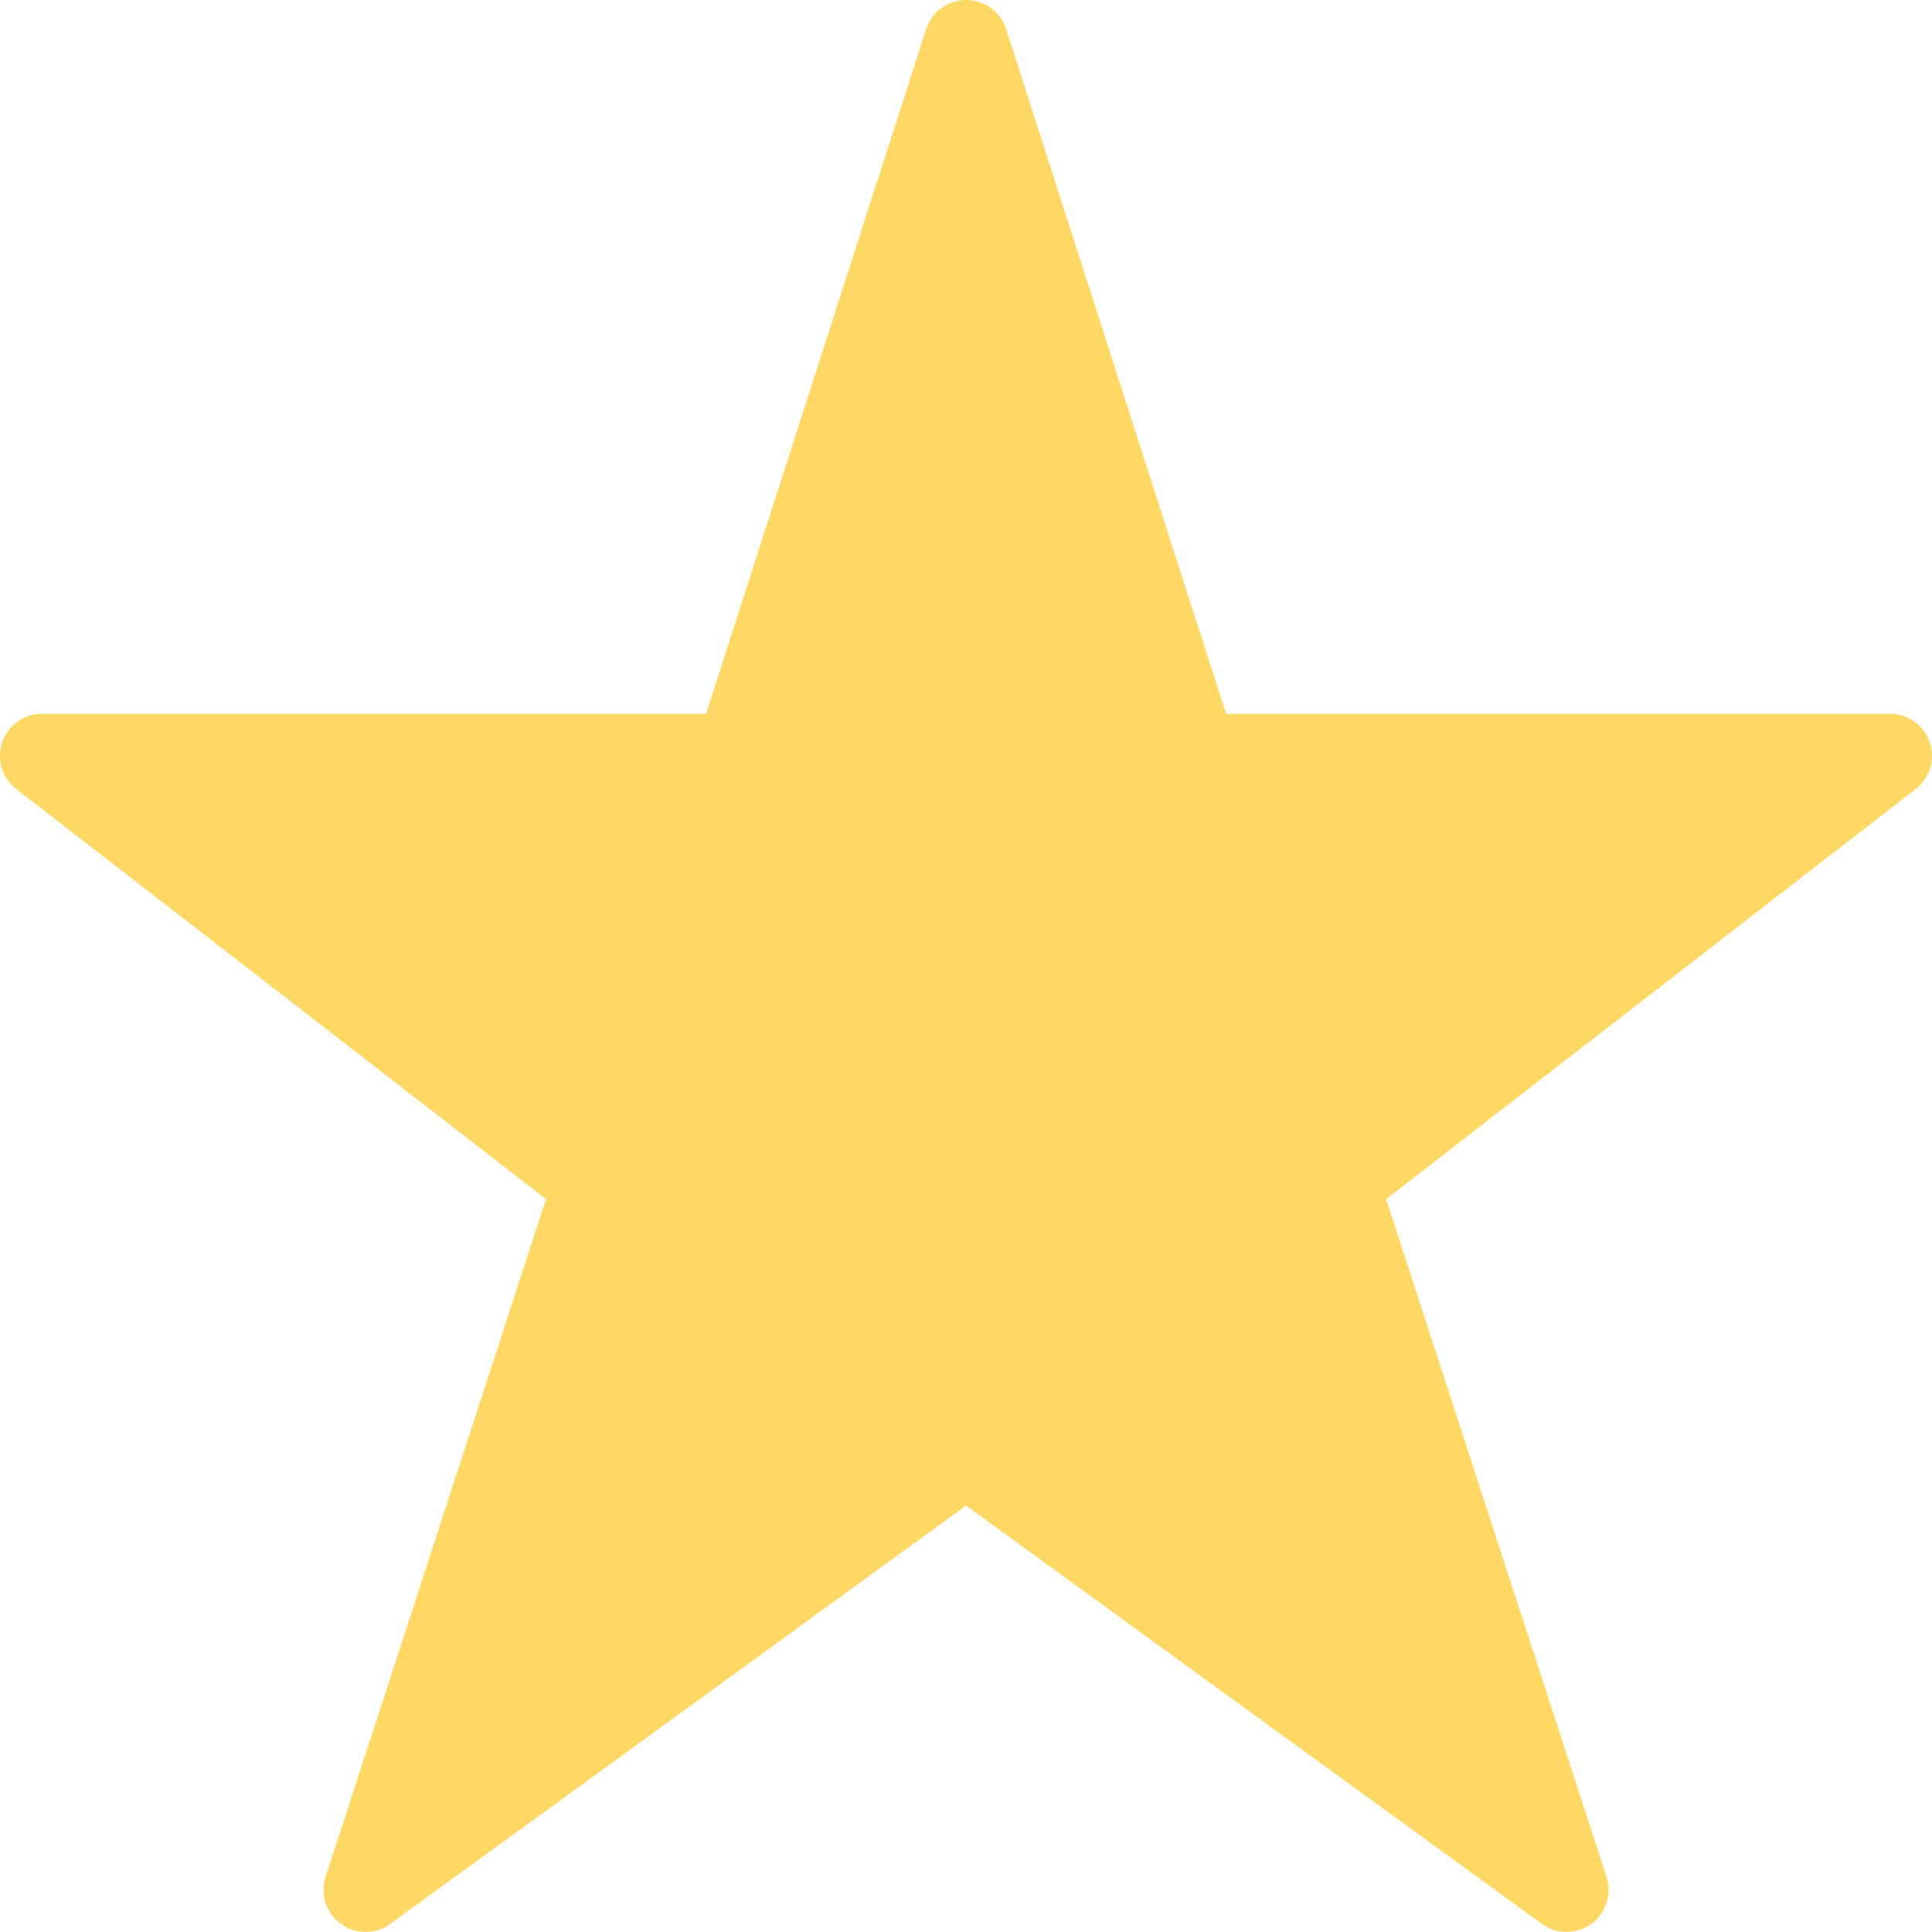 <svg xmlns="http://www.w3.org/2000/svg" width="45.997" height="45.994" viewBox="0 0 45.997 45.994">
  <g id="star-rate" transform="translate(-1 -1.006)">
    <g id="Group_11153" data-name="Group 11153">
      <path id="Path_11762" data-name="Path 11762" d="M46,18H30.19L24.952,1.694a1,1,0,0,0-1.9,0L17.81,18H2a1,1,0,0,0-.612,1.791L14,29.554,8.752,45.691a1,1,0,0,0,1.539,1.118L24,36.85l13.709,9.959a1,1,0,0,0,1.539-1.118L34,29.554l12.608-9.763A1,1,0,0,0,46,18Z" fill="#ffd764"/>
    </g>
  </g>
</svg>
